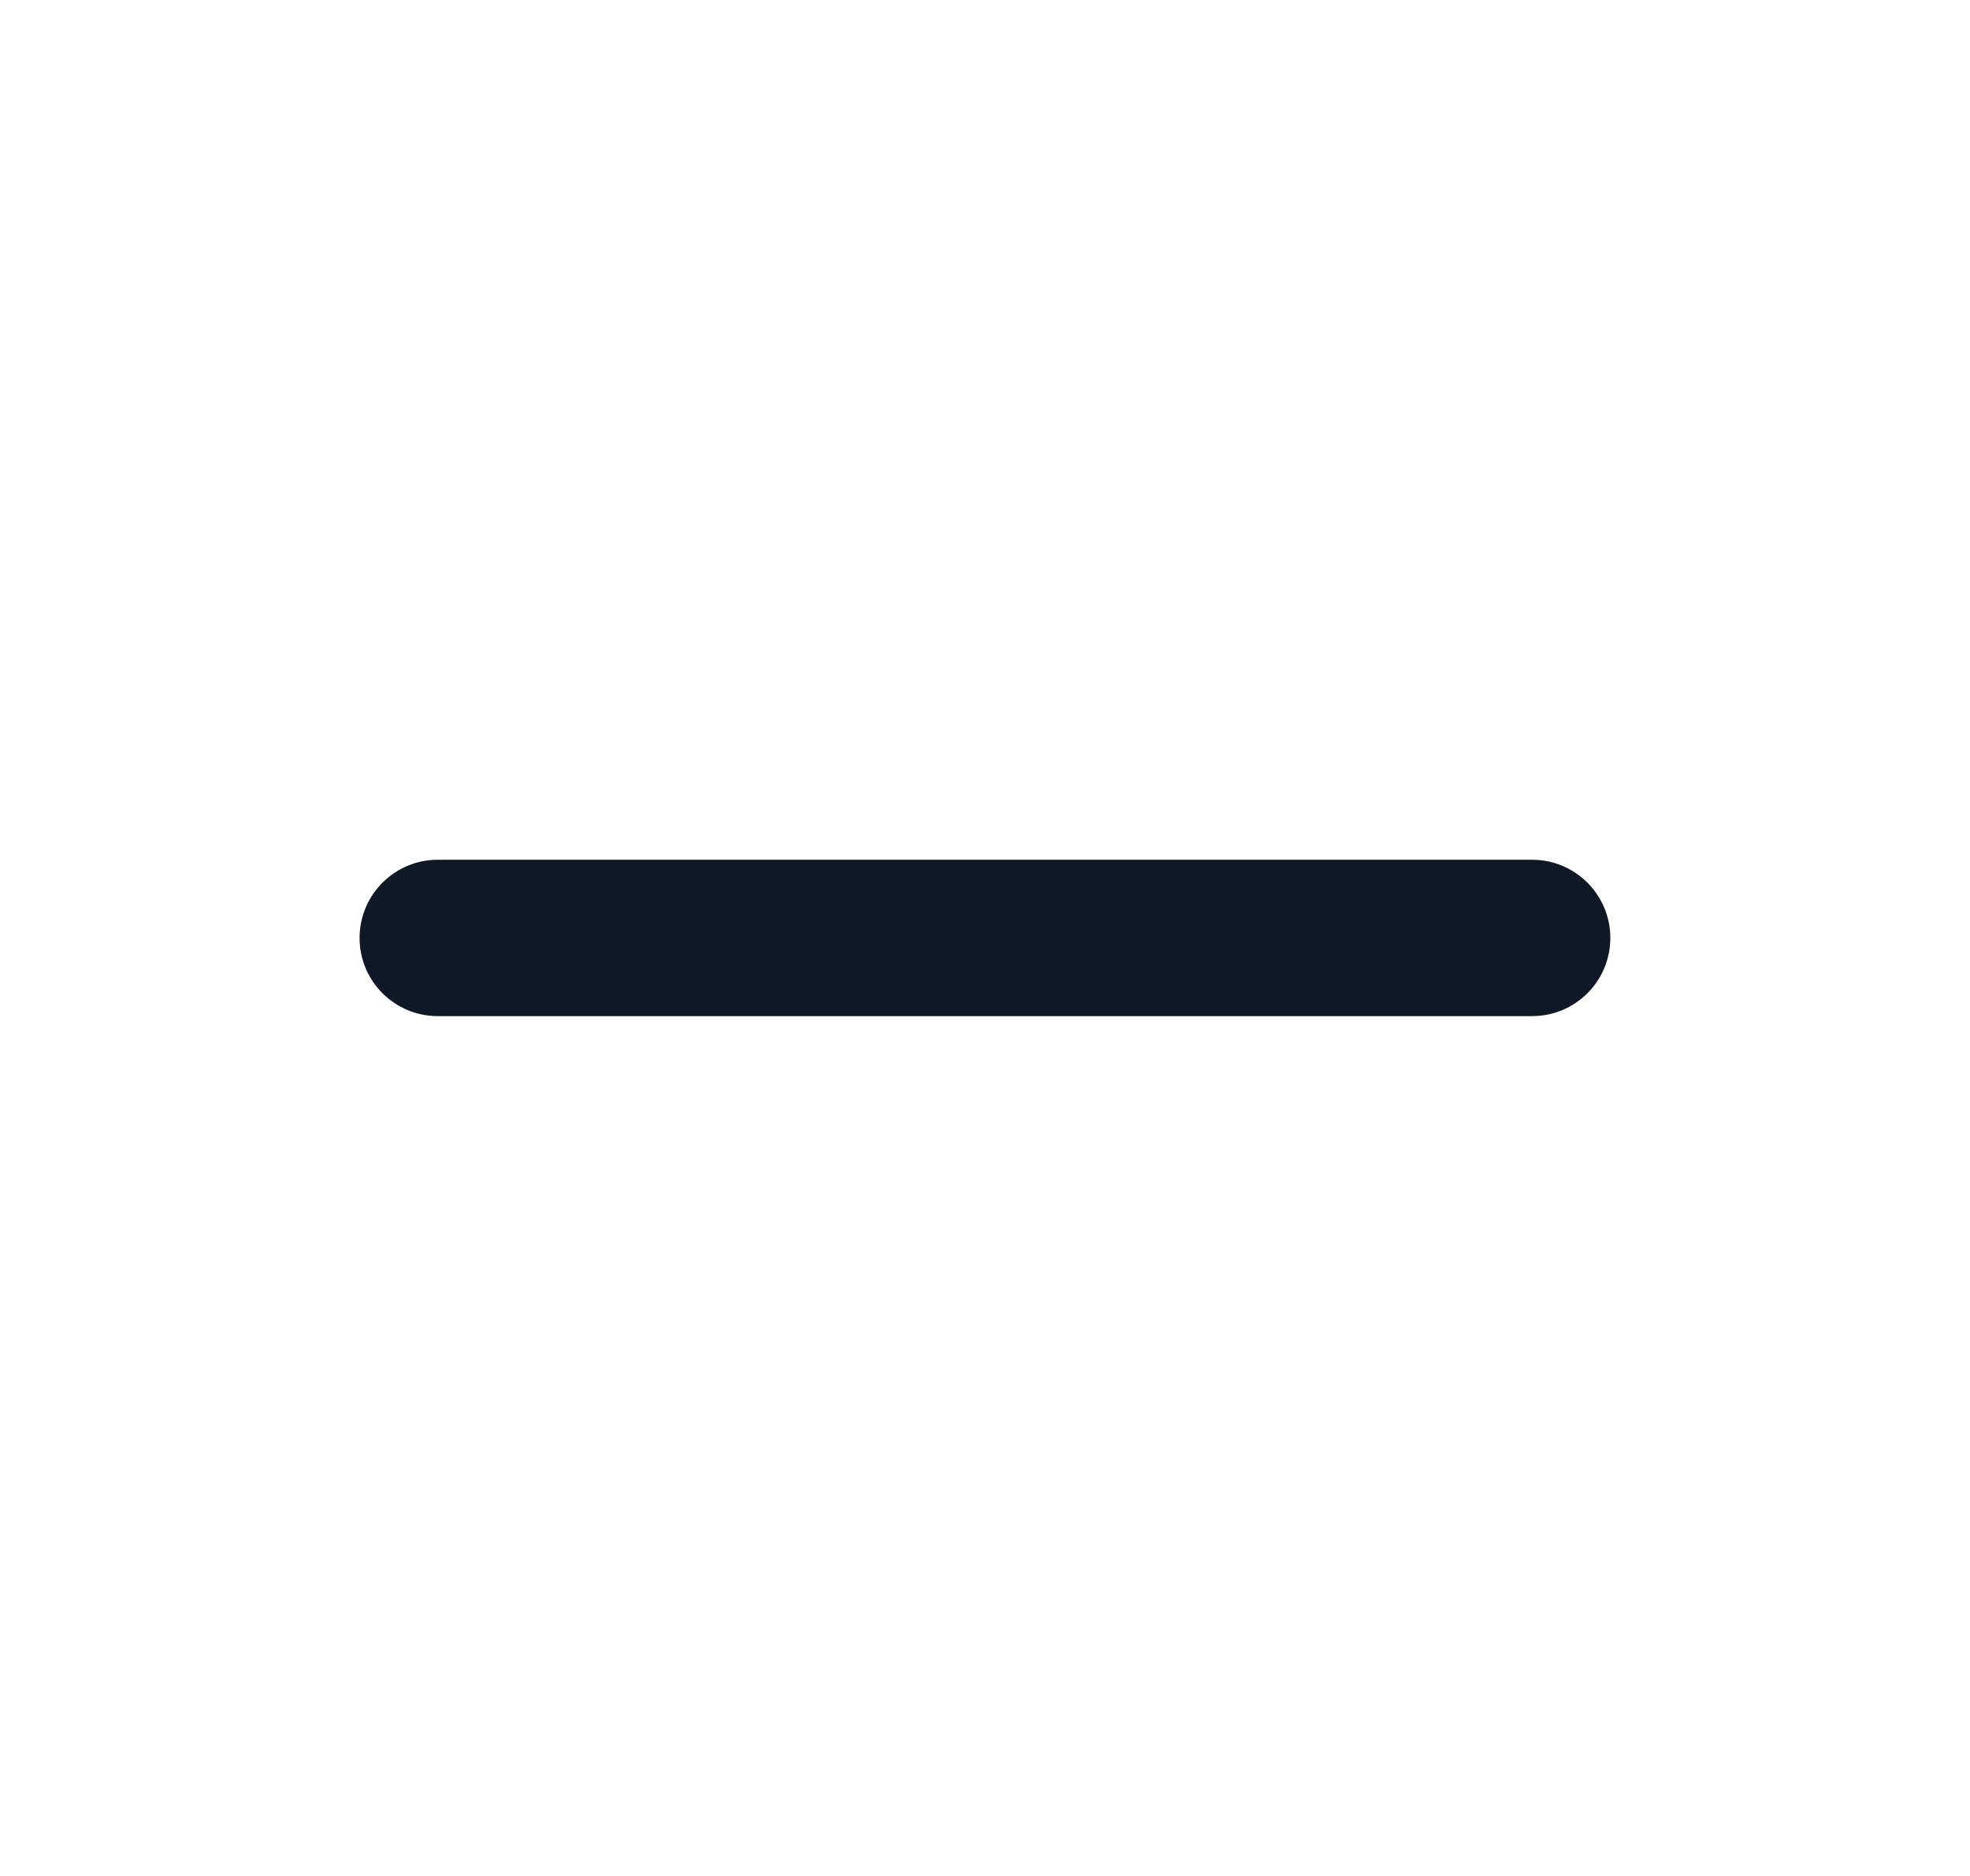<svg width="21" height="20" viewBox="0 0 21 20" fill="none" xmlns="http://www.w3.org/2000/svg">
<path fill-rule="evenodd" clip-rule="evenodd" d="M3.833 10C3.833 9.54 4.206 9.166 4.666 9.166H16.333C16.793 9.166 17.166 9.54 17.166 10C17.166 10.46 16.793 10.833 16.333 10.833H4.666C4.206 10.833 3.833 10.46 3.833 10Z" fill="#101828"/>
</svg>
